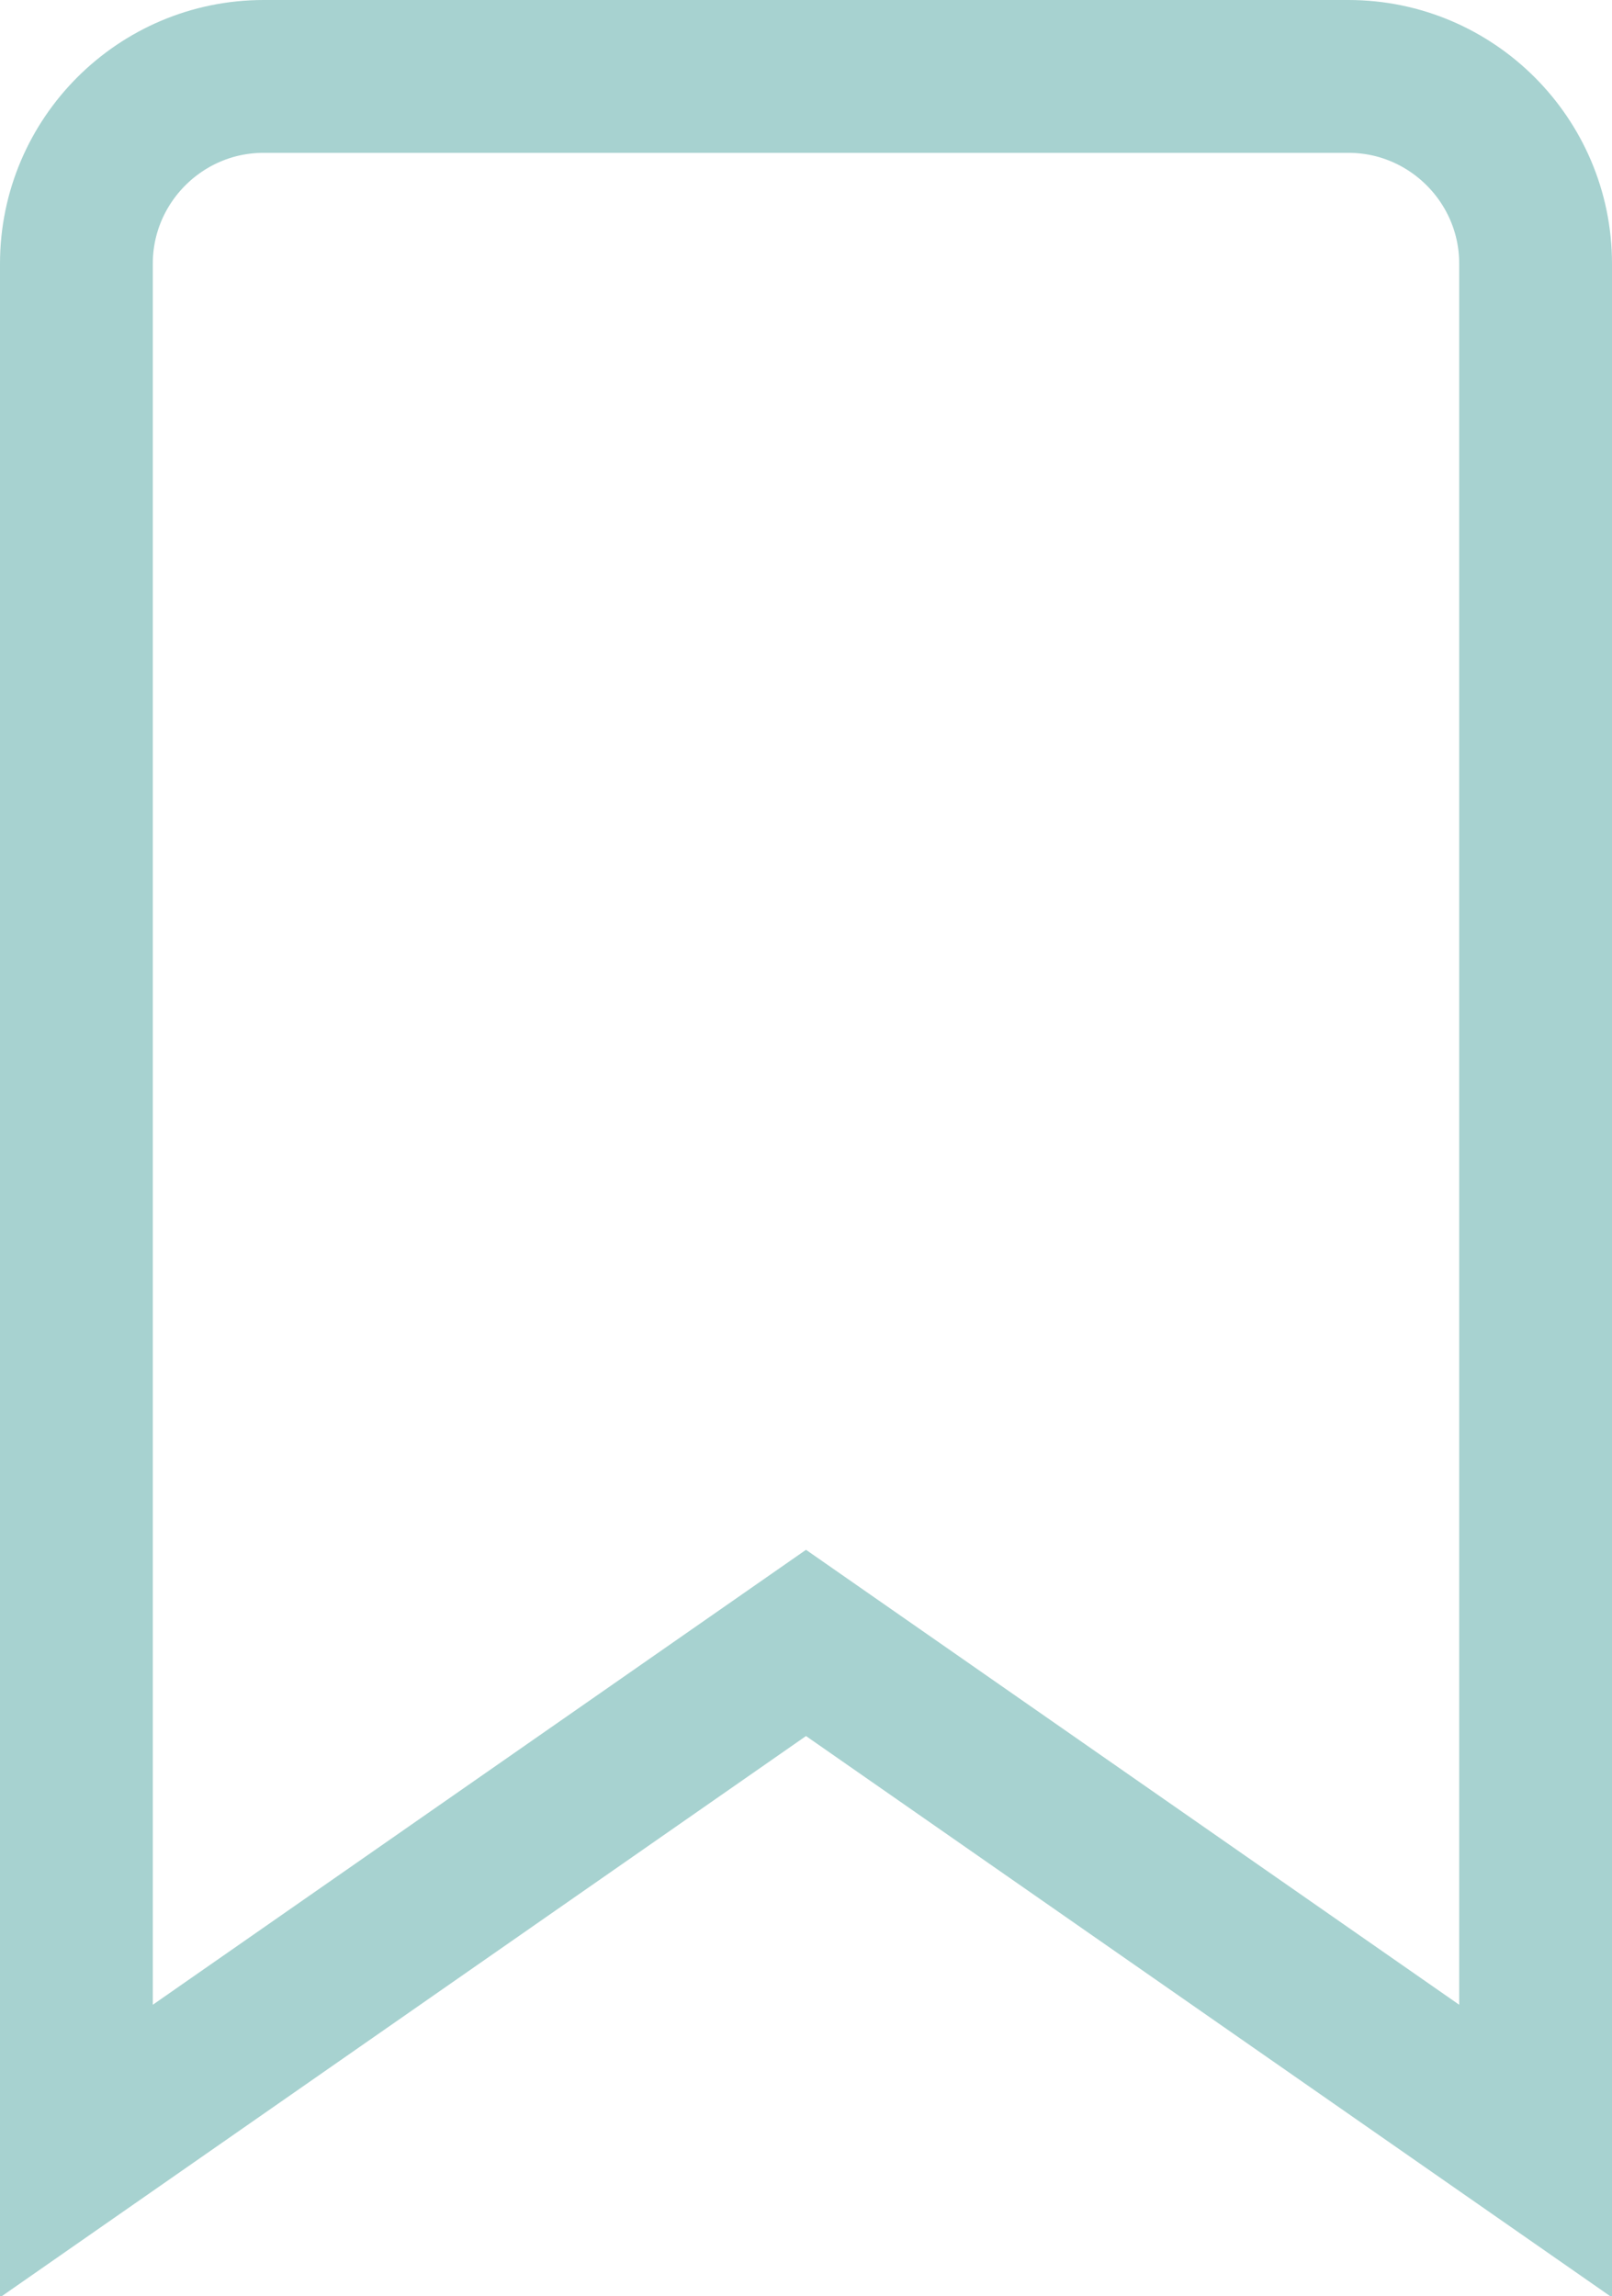 <?xml version="1.0" encoding="UTF-8"?>
<!-- Generator: Adobe Illustrator 19.1.0, SVG Export Plug-In . SVG Version: 6.00 Build 0)  -->
<svg version="1.1" id="Layer_1" xmlns="http://www.w3.org/2000/svg" xmlns:xlink="http://www.w3.org/1999/xlink" x="0px" y="0px" viewBox="0 0 42.2 60.1" style="enable-background:new 0 0 42.2 60.1;" xml:space="preserve">
<style type="text/css">
	.st0{fill:none;stroke:#a7d2d0;stroke-width:4;stroke-miterlimit:10;}
	.st1{fill:#336667;stroke:#336667;stroke-width:4;stroke-miterlimit:10;}
	.st2{fill:#99CCCC;}
</style>
<path class="st0" d="M40.2,56.3V6.9C40.2,4.2,38,2,35.3,2H6.9C4.2,2,2,4.2,2,6.9v49.4L21.1,43L40.2,56.3z" fill="currentcolor" stroke="#a8cbcb" stroke-width="currentcolor"/>
</svg>